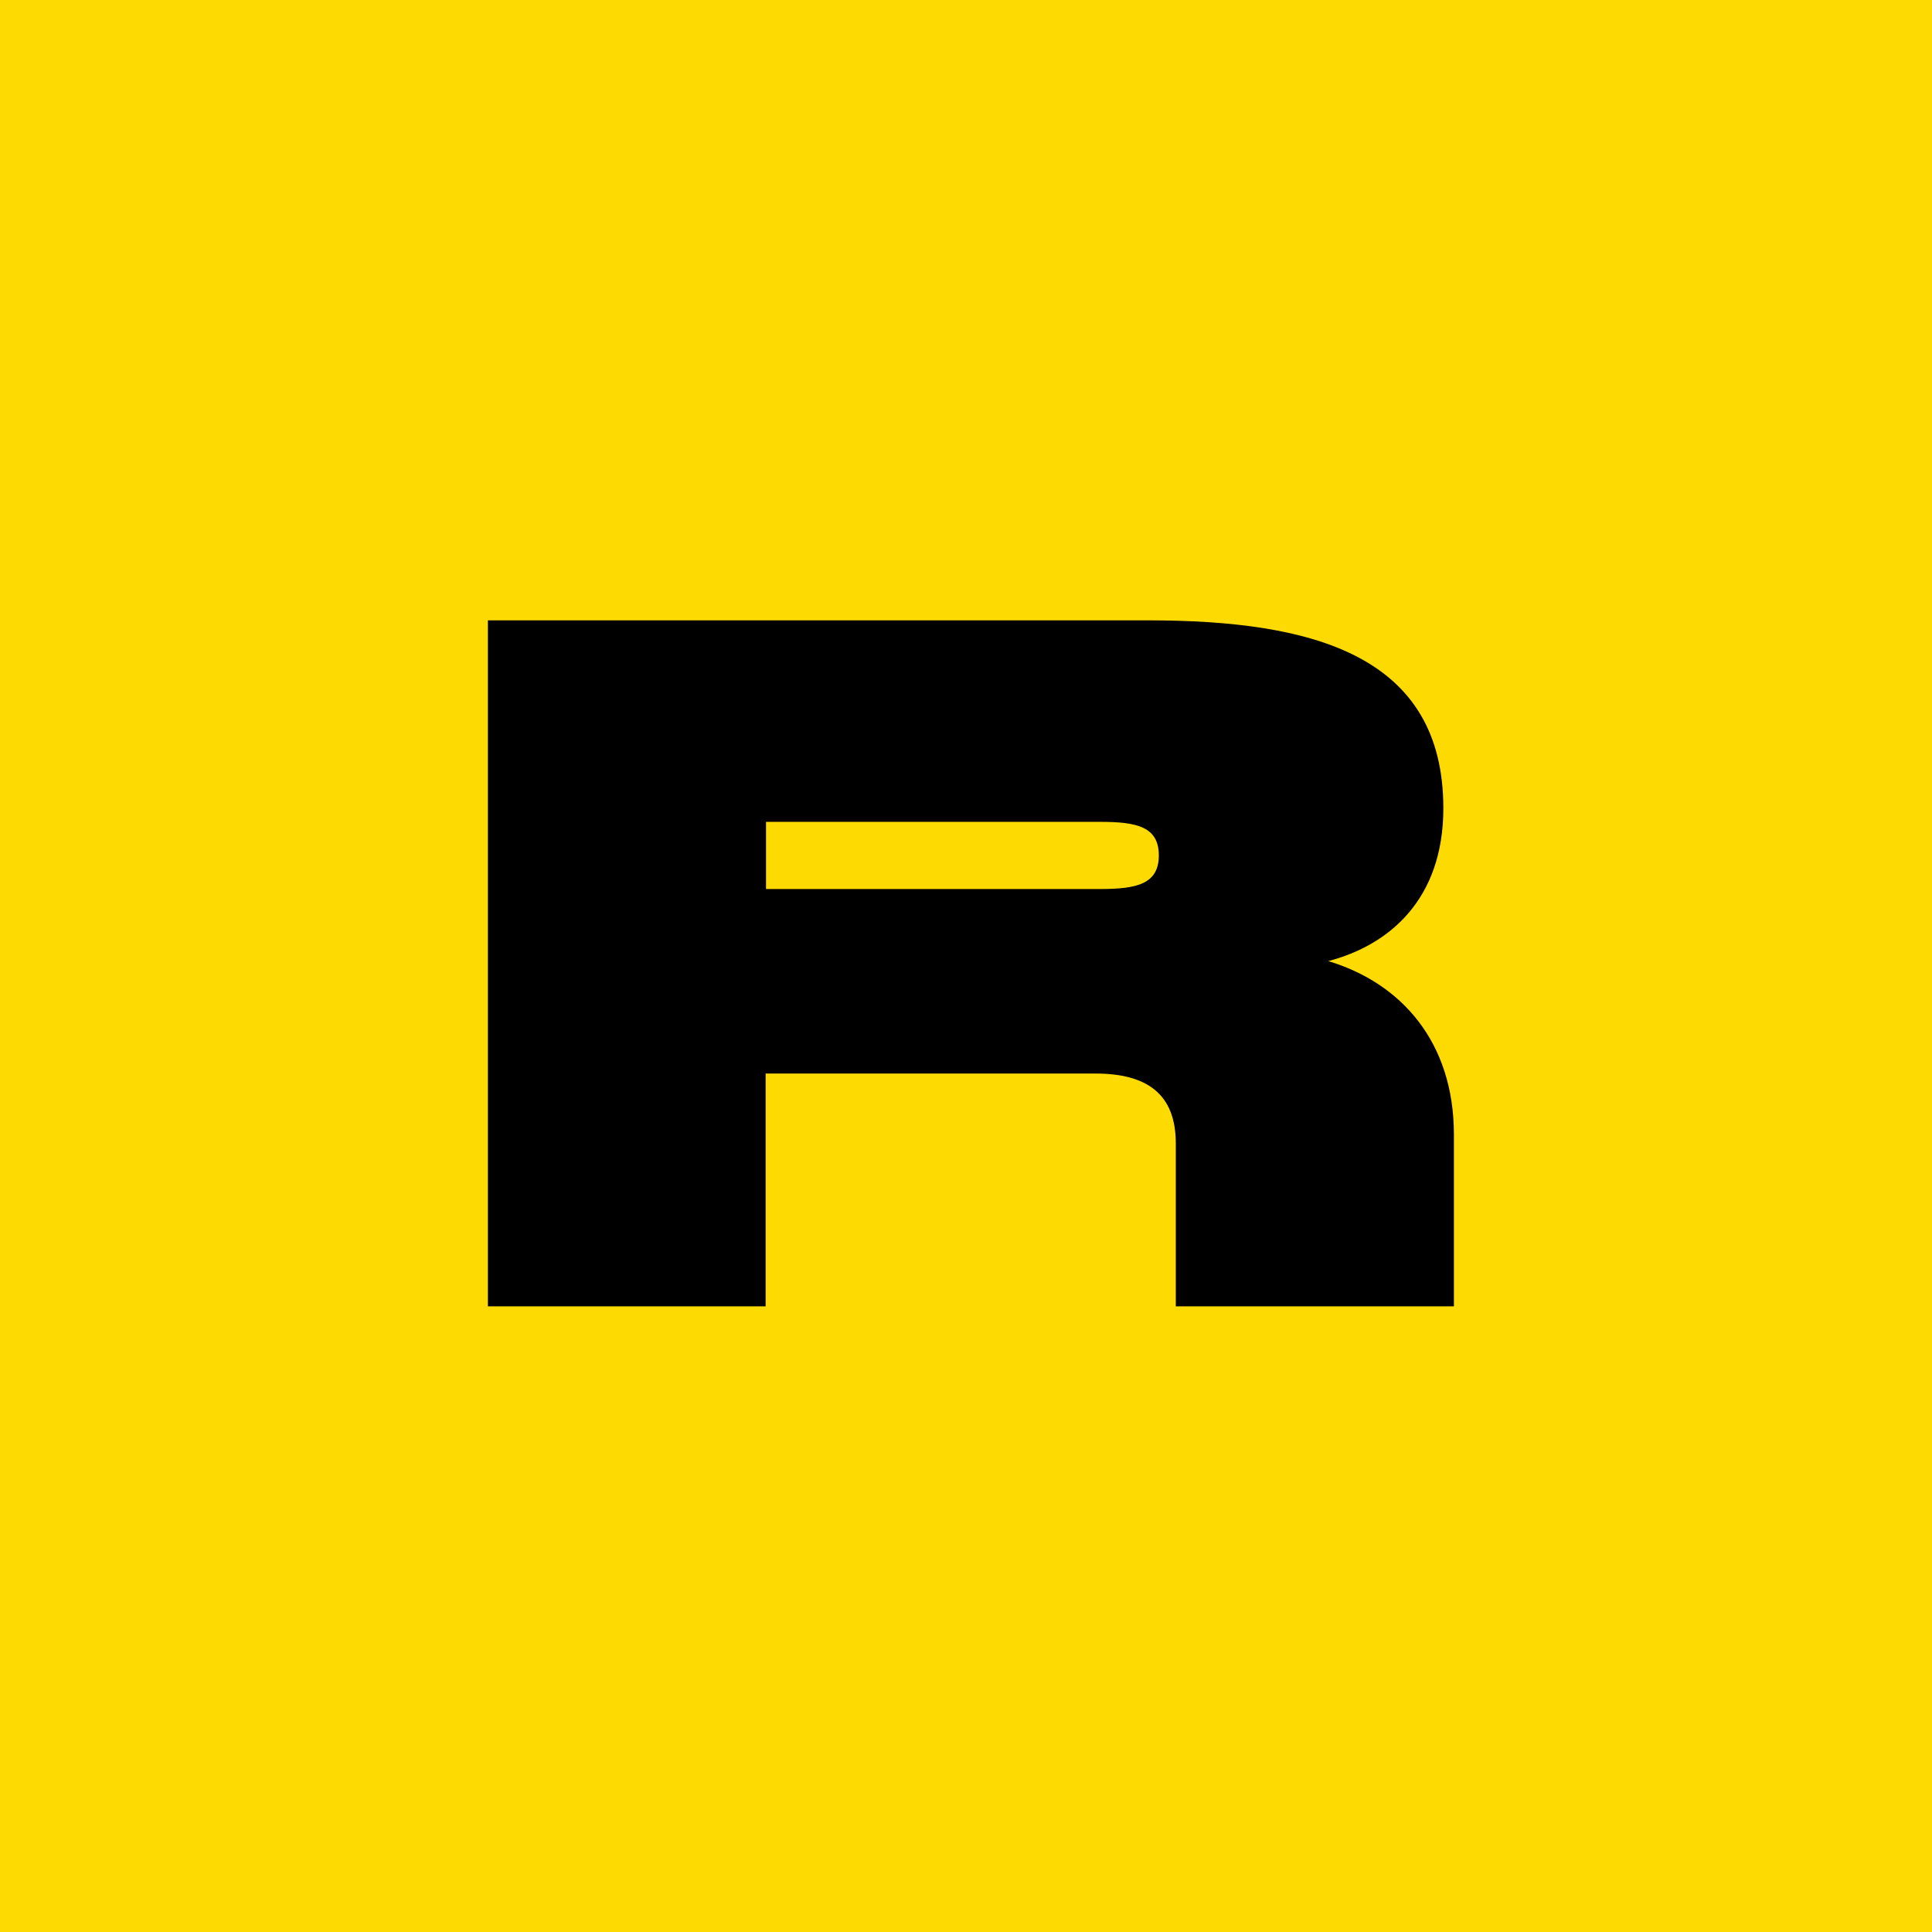 <?xml version="1.0" encoding="utf-8"?>
<svg version="1.1" id="Ebene_1" xmlns="http://www.w3.org/2000/svg" xmlns:xlink="http://www.w3.org/1999/xlink" x="0px" y="0px"
	 viewBox="0 0 512 512" style="enable-background:new 0 0 512 512;" xml:space="preserve">
<style type="text/css">
	.st0{fill:#FEDA03;}
</style>
<g id="rarible">
	<rect class="st0" width="512" height="512"/>
	<path d="M352,254.7c16.1-4.2,30.5-16.3,30.5-40.5c0-40.4-34.3-49.8-78.2-49.8h-175v181.8h73.6v-61.7h87.4
		c13.5,0,21.3,5.3,21.3,18.5v43.2h73.7v-45.5C385.3,276.1,371.3,260.5,352,254.7z M291.6,235.6h-88.6v-17.8h88.6
		c9.7,0,15.5,1.3,15.5,8.9C307.1,234.3,301.2,235.6,291.6,235.6z"/>
</g>
</svg>
